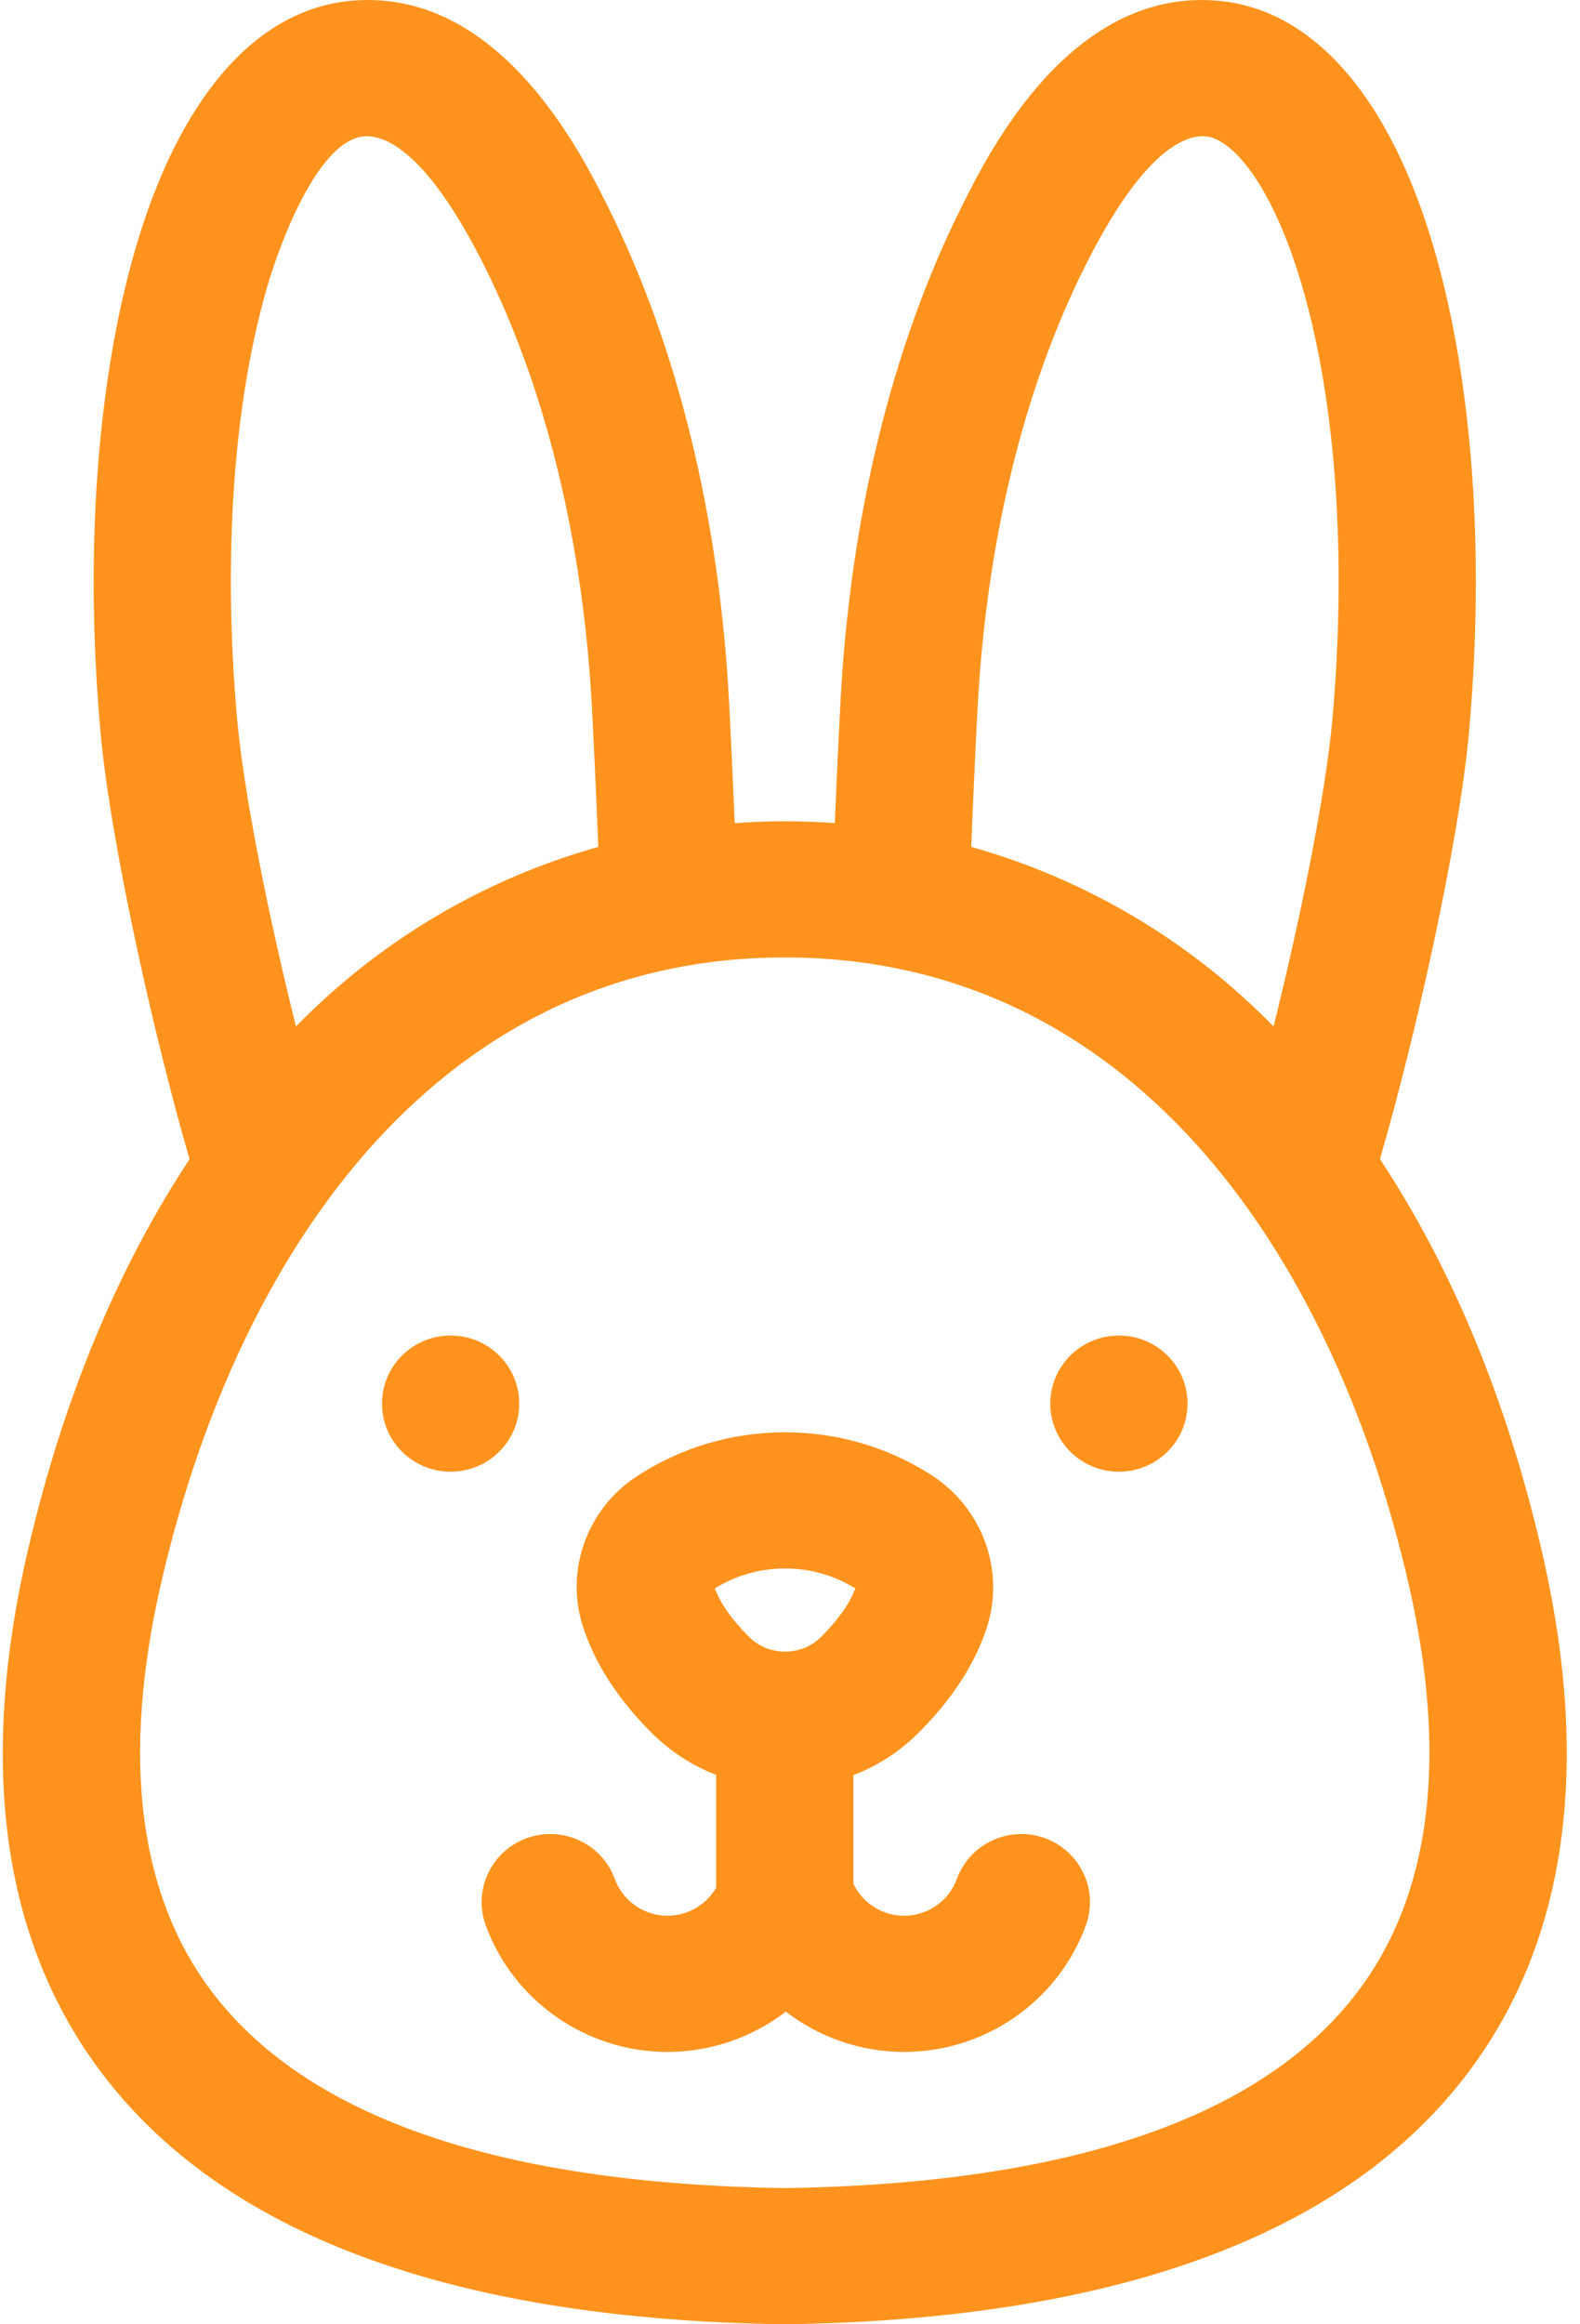 <svg width="68" height="100" viewBox="0 0 68 100" fill="none" xmlns="http://www.w3.org/2000/svg">
<path d="M33.731 100C33.745 100 33.76 100 33.775 100C33.789 100 33.804 100 33.818 100C47.803 99.795 57.592 96.27 62.913 89.522C67.406 83.825 68.554 76.114 66.326 66.603C64.824 60.183 62.494 54.567 59.391 49.87C60.968 44.44 62.817 36.096 63.229 31.437C63.907 23.794 63.38 16.462 61.747 10.794C59.85 4.212 56.535 0.39 52.41 0.031C46.081 -0.518 42.553 6.553 41.394 8.877C38.373 14.925 36.564 22.361 36.163 30.373C36.156 30.506 36.037 32.795 35.929 35.413C34.494 35.309 33.055 35.309 31.62 35.414C31.512 32.796 31.393 30.508 31.387 30.379C30.985 22.361 29.176 14.925 26.156 8.877C24.996 6.553 21.467 -0.522 15.139 0.031C11.015 0.39 7.699 4.212 5.802 10.793C4.169 16.462 3.642 23.793 4.32 31.436C4.732 36.097 6.582 44.443 8.159 49.873C5.056 54.569 2.724 60.188 1.223 66.602C-1.005 76.113 0.143 83.825 4.636 89.522C9.957 96.269 19.746 99.795 33.731 100ZM42.062 30.669C42.423 23.448 44.022 16.812 46.687 11.477C49.209 6.422 51.033 5.793 51.893 5.867C53.063 5.969 54.807 8.03 56.068 12.404C57.507 17.4 57.961 23.977 57.345 30.924C57.062 34.126 55.973 39.507 54.811 44.163C51.23 40.493 46.739 37.822 41.799 36.438C41.912 33.547 42.054 30.82 42.062 30.669ZM11.481 12.404C12.059 10.399 13.756 5.862 15.784 5.862C16.691 5.862 18.459 6.661 20.862 11.478C23.527 16.812 25.126 23.448 25.488 30.676C25.495 30.821 25.637 33.547 25.75 36.438C20.826 37.816 16.33 40.481 12.738 44.163C11.576 39.507 10.487 34.126 10.204 30.924C9.588 23.977 10.042 17.4 11.481 12.404ZM6.976 67.927C10.353 53.493 19.102 41.193 33.775 41.193C48.532 41.193 57.224 53.619 60.573 67.928C62.377 75.629 61.599 81.679 58.261 85.912C54.1 91.189 45.861 93.957 33.775 94.141C21.688 93.957 13.45 91.189 9.288 85.912C5.95 81.679 5.172 75.629 6.976 67.927Z" fill="#FF931E"/>
<path d="M19.394 63.318C21.025 63.318 22.347 62.007 22.347 60.389C22.347 58.771 21.025 57.459 19.394 57.459C17.762 57.459 16.44 58.771 16.44 60.389C16.44 62.007 17.762 63.318 19.394 63.318Z" fill="#FF931E"/>
<path d="M48.155 63.318C49.786 63.318 51.109 62.007 51.109 60.389C51.109 58.771 49.786 57.459 48.155 57.459C46.524 57.459 45.202 58.771 45.202 60.389C45.202 62.007 46.524 63.318 48.155 63.318Z" fill="#FF931E"/>
<path d="M20.904 82.83C22.089 86.091 25.233 88.282 28.728 88.282C30.611 88.282 32.392 87.645 33.82 86.549C35.248 87.645 37.028 88.282 38.911 88.282C42.406 88.282 45.55 86.091 46.735 82.83C47.288 81.308 46.493 79.63 44.958 79.081C43.423 78.532 41.732 79.321 41.179 80.844C40.835 81.788 39.924 82.423 38.911 82.423C37.971 82.423 37.12 81.876 36.727 81.043V76.374C37.764 75.975 38.714 75.365 39.521 74.563C40.948 73.144 41.935 71.634 42.455 70.076C43.282 67.597 42.296 64.87 40.058 63.444C38.187 62.252 36.019 61.622 33.788 61.622C31.499 61.622 29.283 62.283 27.38 63.534C25.284 64.911 24.331 67.525 25.062 69.89C25.563 71.515 26.57 73.087 28.055 74.563C28.854 75.358 29.795 75.965 30.821 76.364V81.216C30.397 81.951 29.601 82.422 28.728 82.422C27.715 82.422 26.804 81.788 26.461 80.843C25.908 79.321 24.215 78.532 22.681 79.081C21.147 79.63 20.351 81.308 20.904 82.83ZM33.788 67.481C34.862 67.481 35.906 67.777 36.811 68.339C36.569 68.988 36.062 69.706 35.34 70.425C34.489 71.271 33.087 71.271 32.237 70.425C31.514 69.706 31.008 68.988 30.766 68.339C31.671 67.777 32.712 67.481 33.788 67.481Z" fill="#FF931E"/>
</svg>
